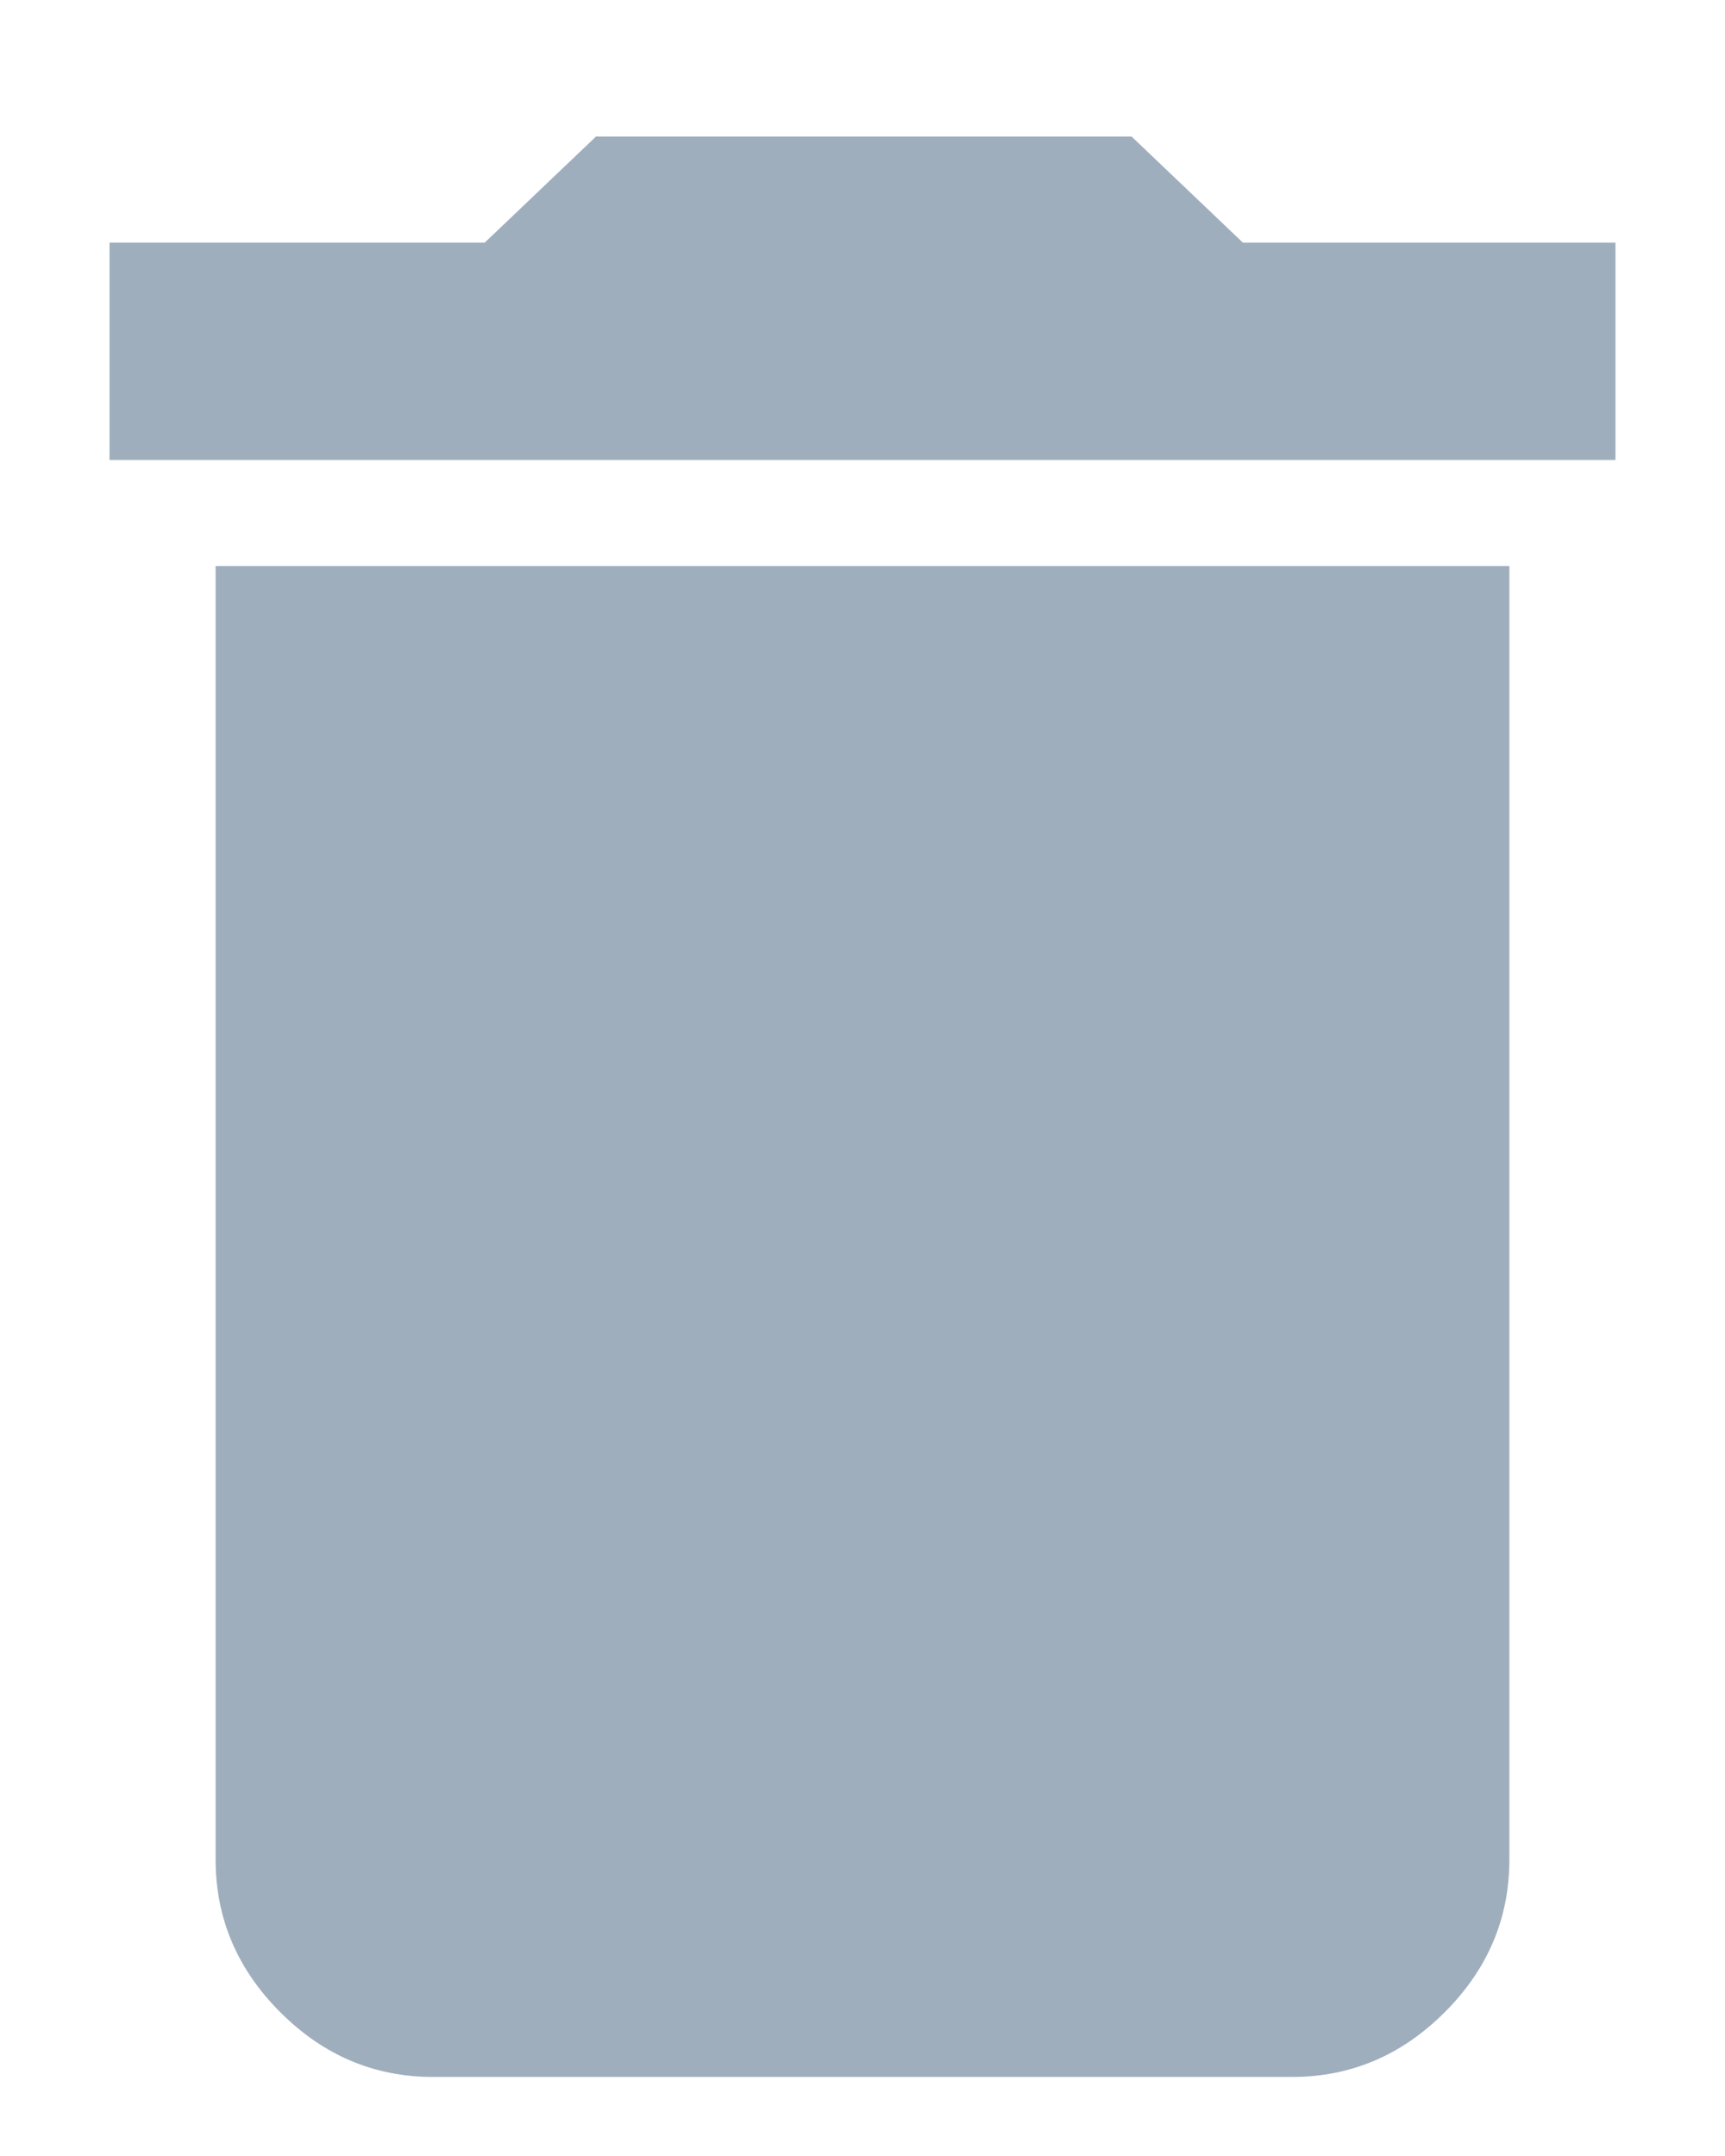 <svg xmlns="http://www.w3.org/2000/svg" width="12" height="15" viewBox="0 0 12 15">
    <path fill="#9FAEBD" d="M11.238 3.2V1.688H8.646L7.872.95H4.146l-.774.738H.762V3.2h10.476zm-2.25 11.25c.408 0 .762-.15 1.062-.45.3-.3.45-.654.45-1.062v-9h-9v9c0 .408.15.762.45 1.062.3.3.654.45 1.062.45h5.976z"/>
</svg>
